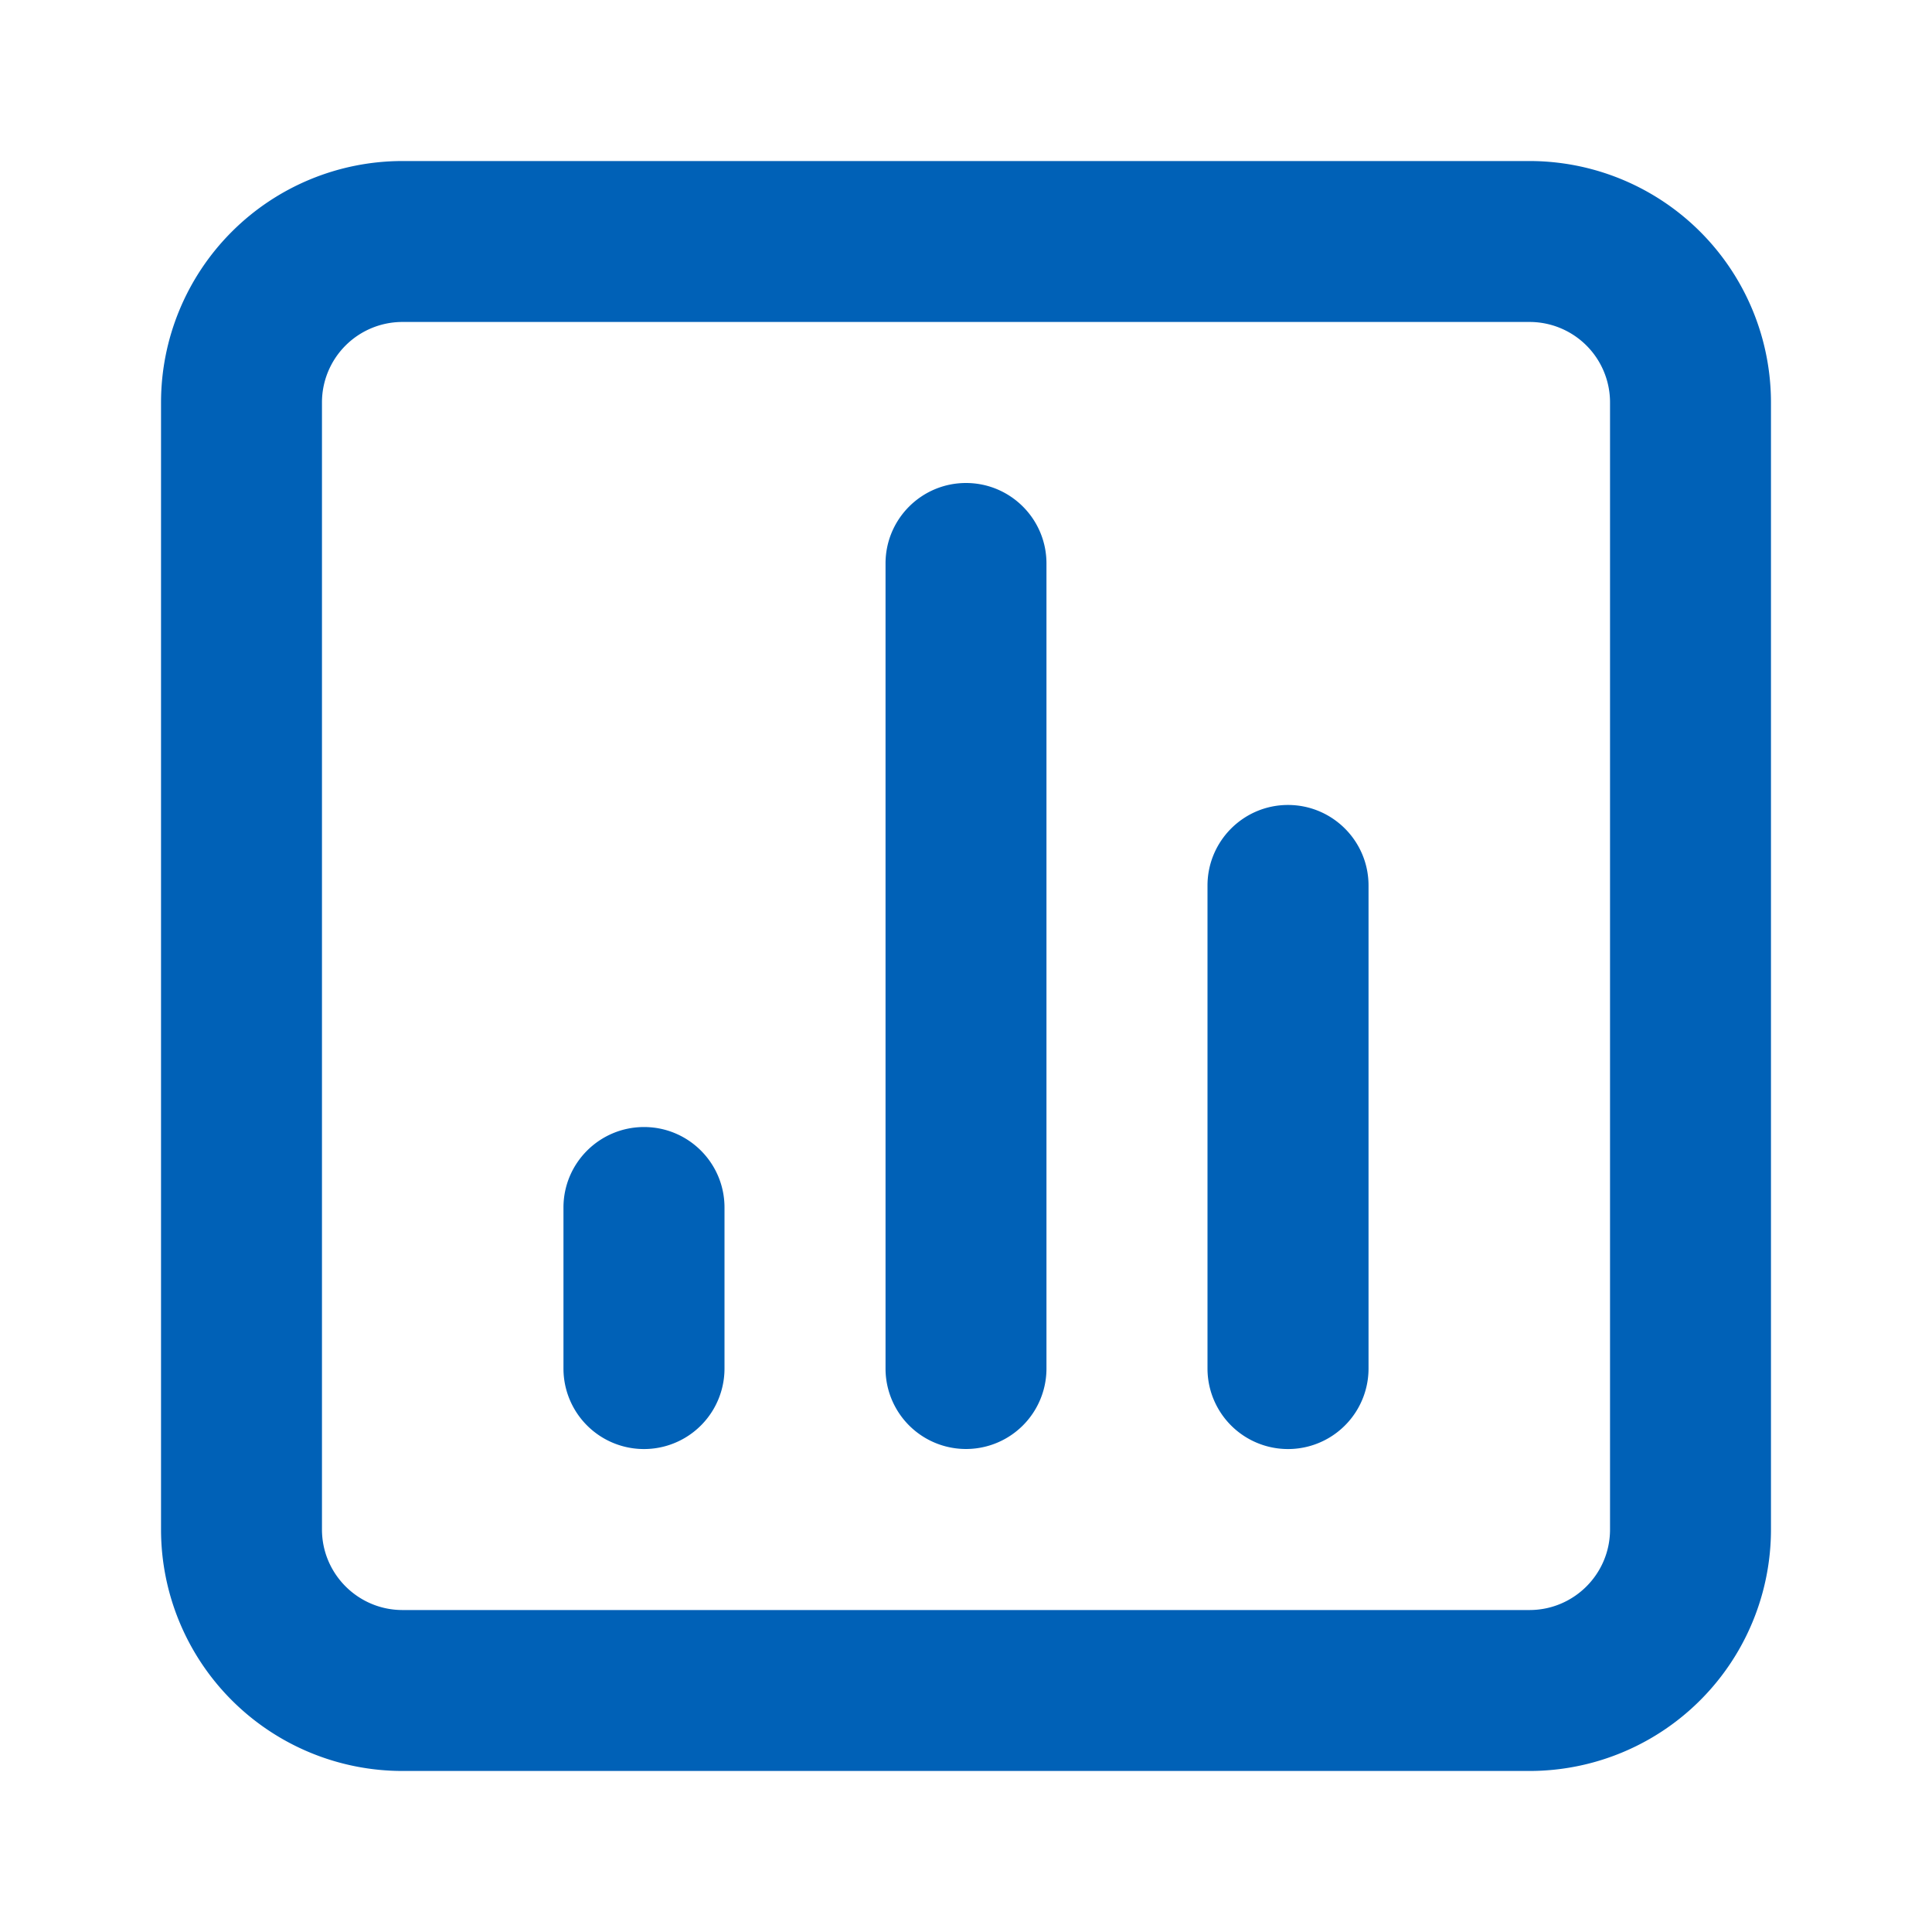 <svg width="20" height="20" fill="none" xmlns="http://www.w3.org/2000/svg"><path fill-rule="evenodd" clip-rule="evenodd" d="M15.833 1.667a2.5 2.5 0 012.5 2.5v11.666a2.5 2.5 0 01-2.5 2.5H4.167a2.5 2.5 0 01-2.5-2.5V4.167a2.5 2.5 0 012.5-2.5h11.666zm0 1.666H4.167a.833.833 0 00-.834.834v11.666c0 .46.374.834.834.834h11.666c.46 0 .834-.373.834-.834V4.167a.833.833 0 00-.834-.834zm-9.166 8.334c.46 0 .833.373.833.833v1.667a.833.833 0 01-1.667 0V12.5c0-.46.374-.833.834-.833zM10 5c.46 0 .833.373.833.833v8.334a.833.833 0 01-1.666 0V5.833c0-.46.373-.833.833-.833zm3.333 3.333c.46 0 .834.373.834.834v5a.833.833 0 11-1.667 0v-5c0-.46.373-.834.833-.834z" fill="#0061B7"/></svg>